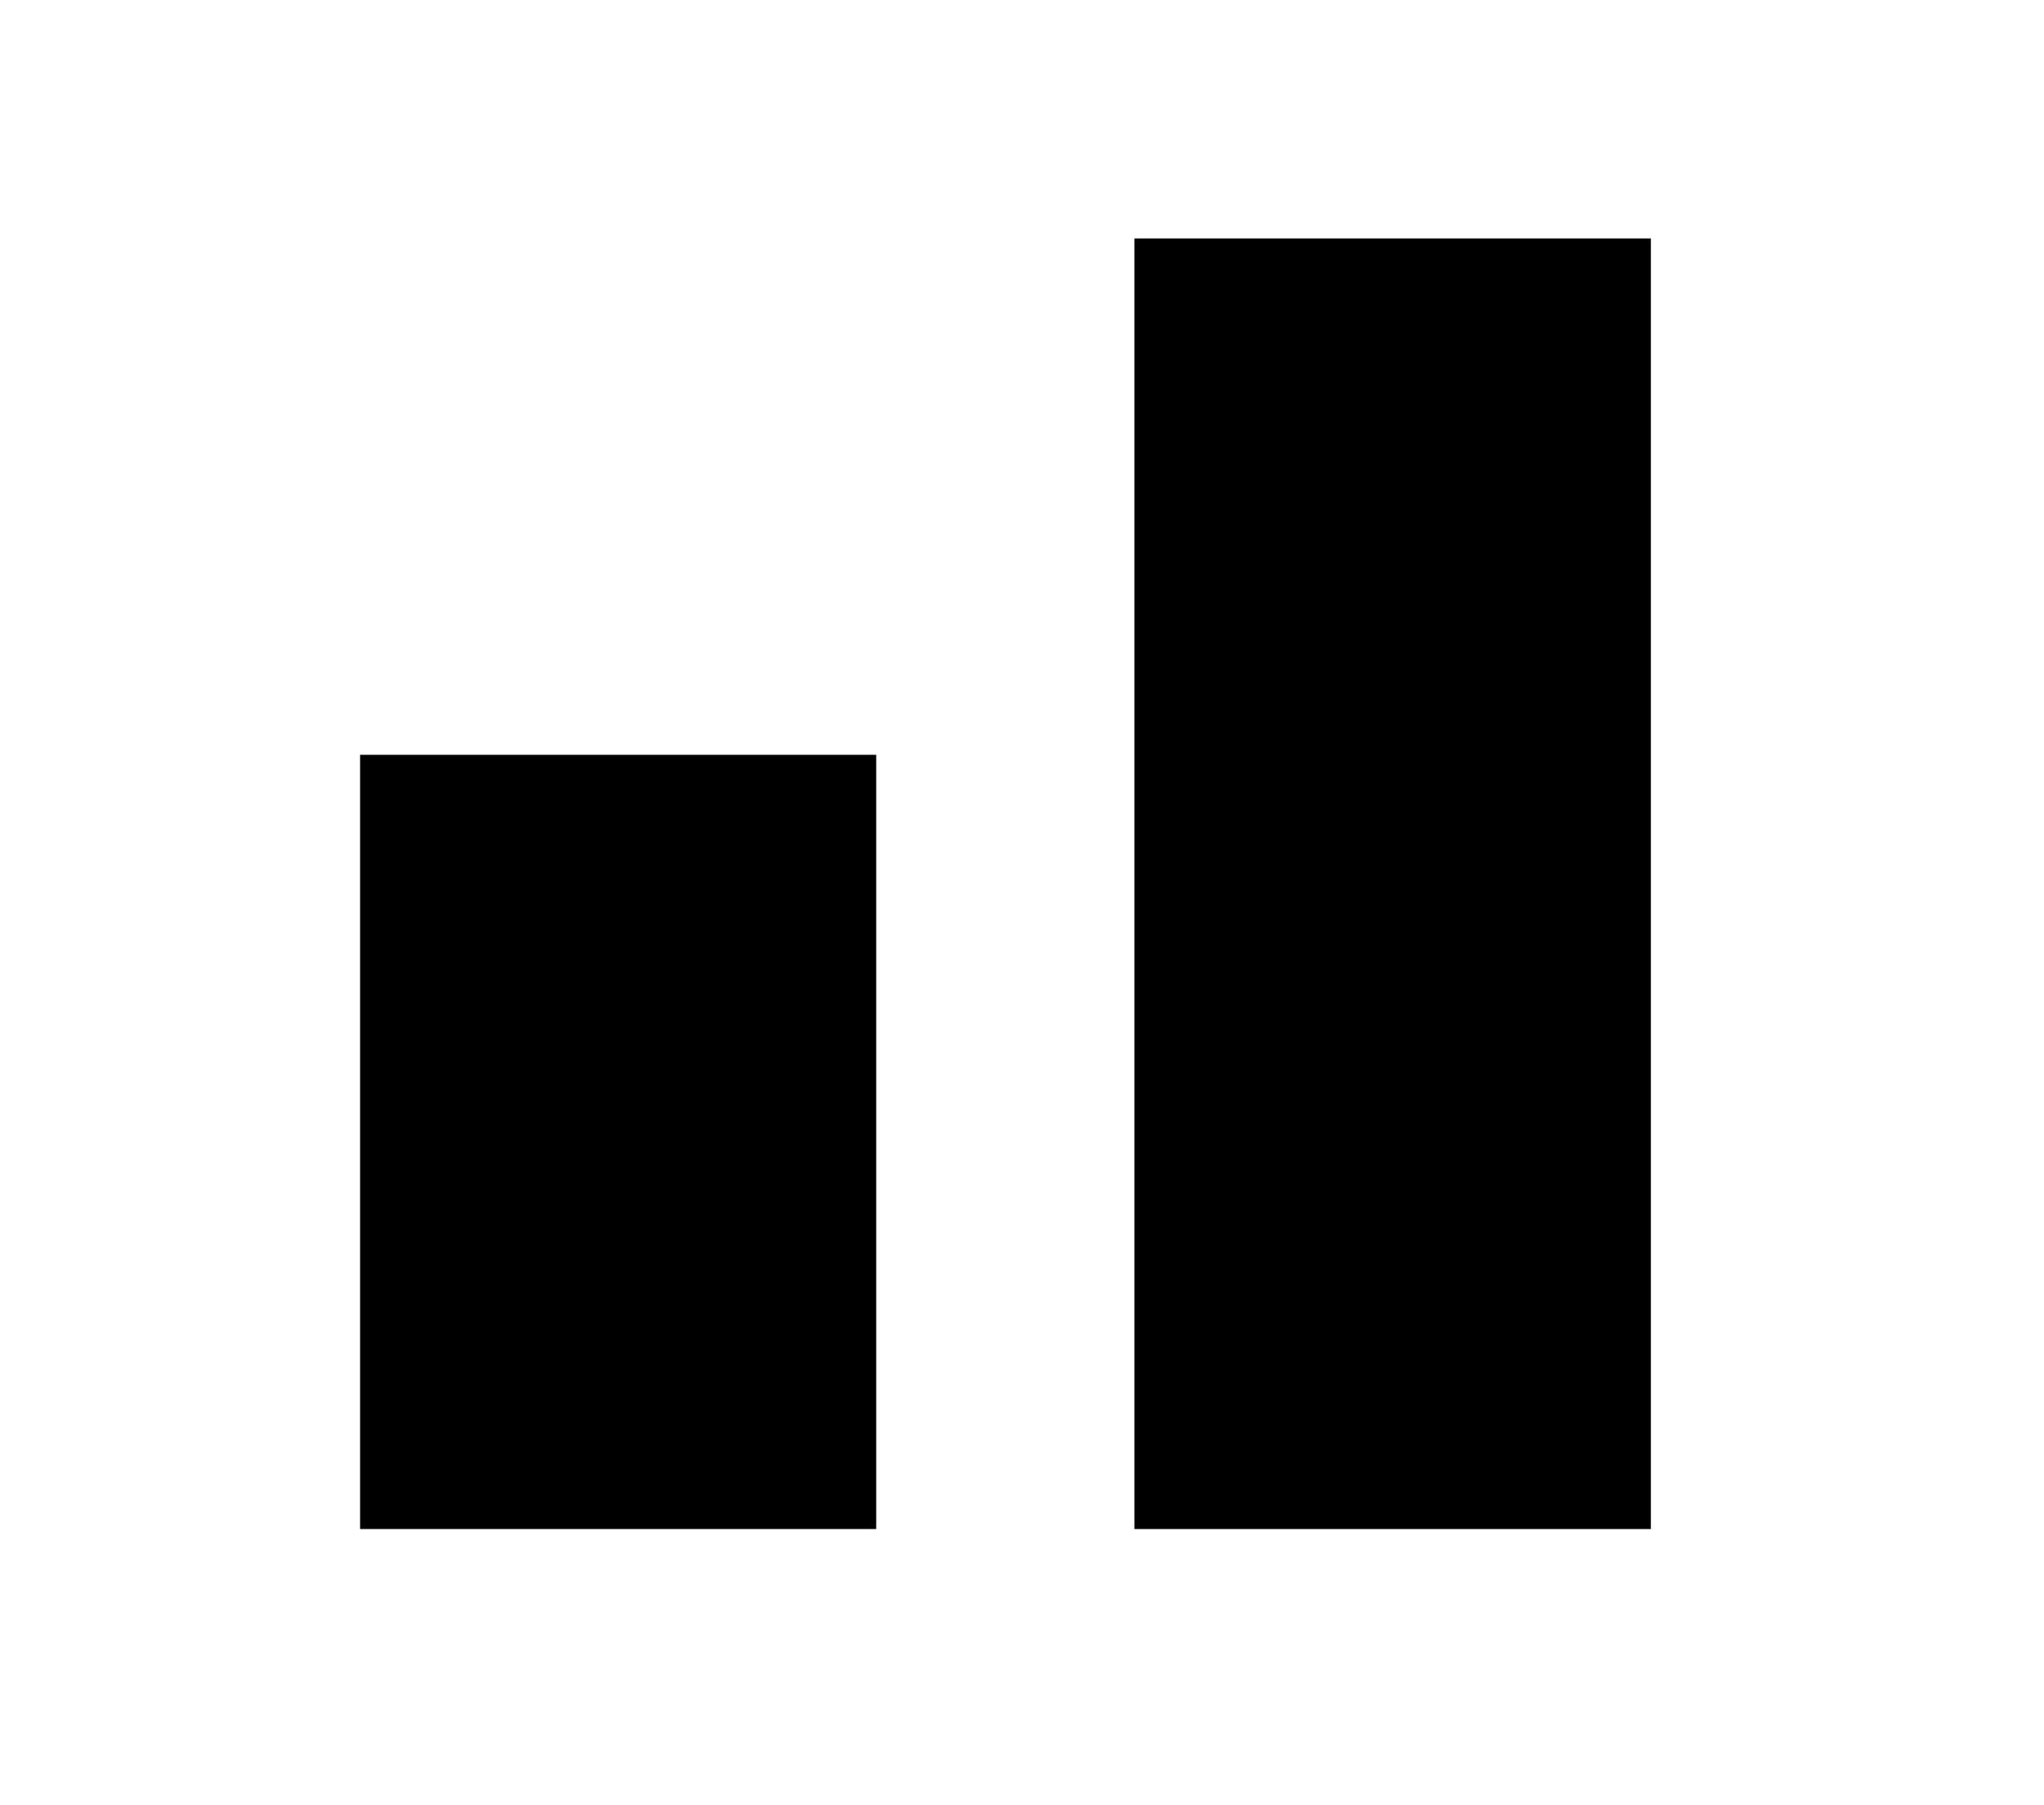 <?xml version="1.0" encoding="utf-8"?>
<svg version="1.1" id="Layer_1" xmlns="http://www.w3.org/2000/svg" xmlns:xlink="http://www.w3.org/1999/xlink" x="0px" y="0px"
	 viewBox="0 0 60 53" style="enable-background:new 0 0 60 53;" xml:space="preserve">
<path id="Icon_open-bar-chart" d="M33.3,7v37.89h15.16V7H33.3z M10.57,22.16v22.73h15.15V22.16H10.57z" fill="currentcolor" />
</svg>
